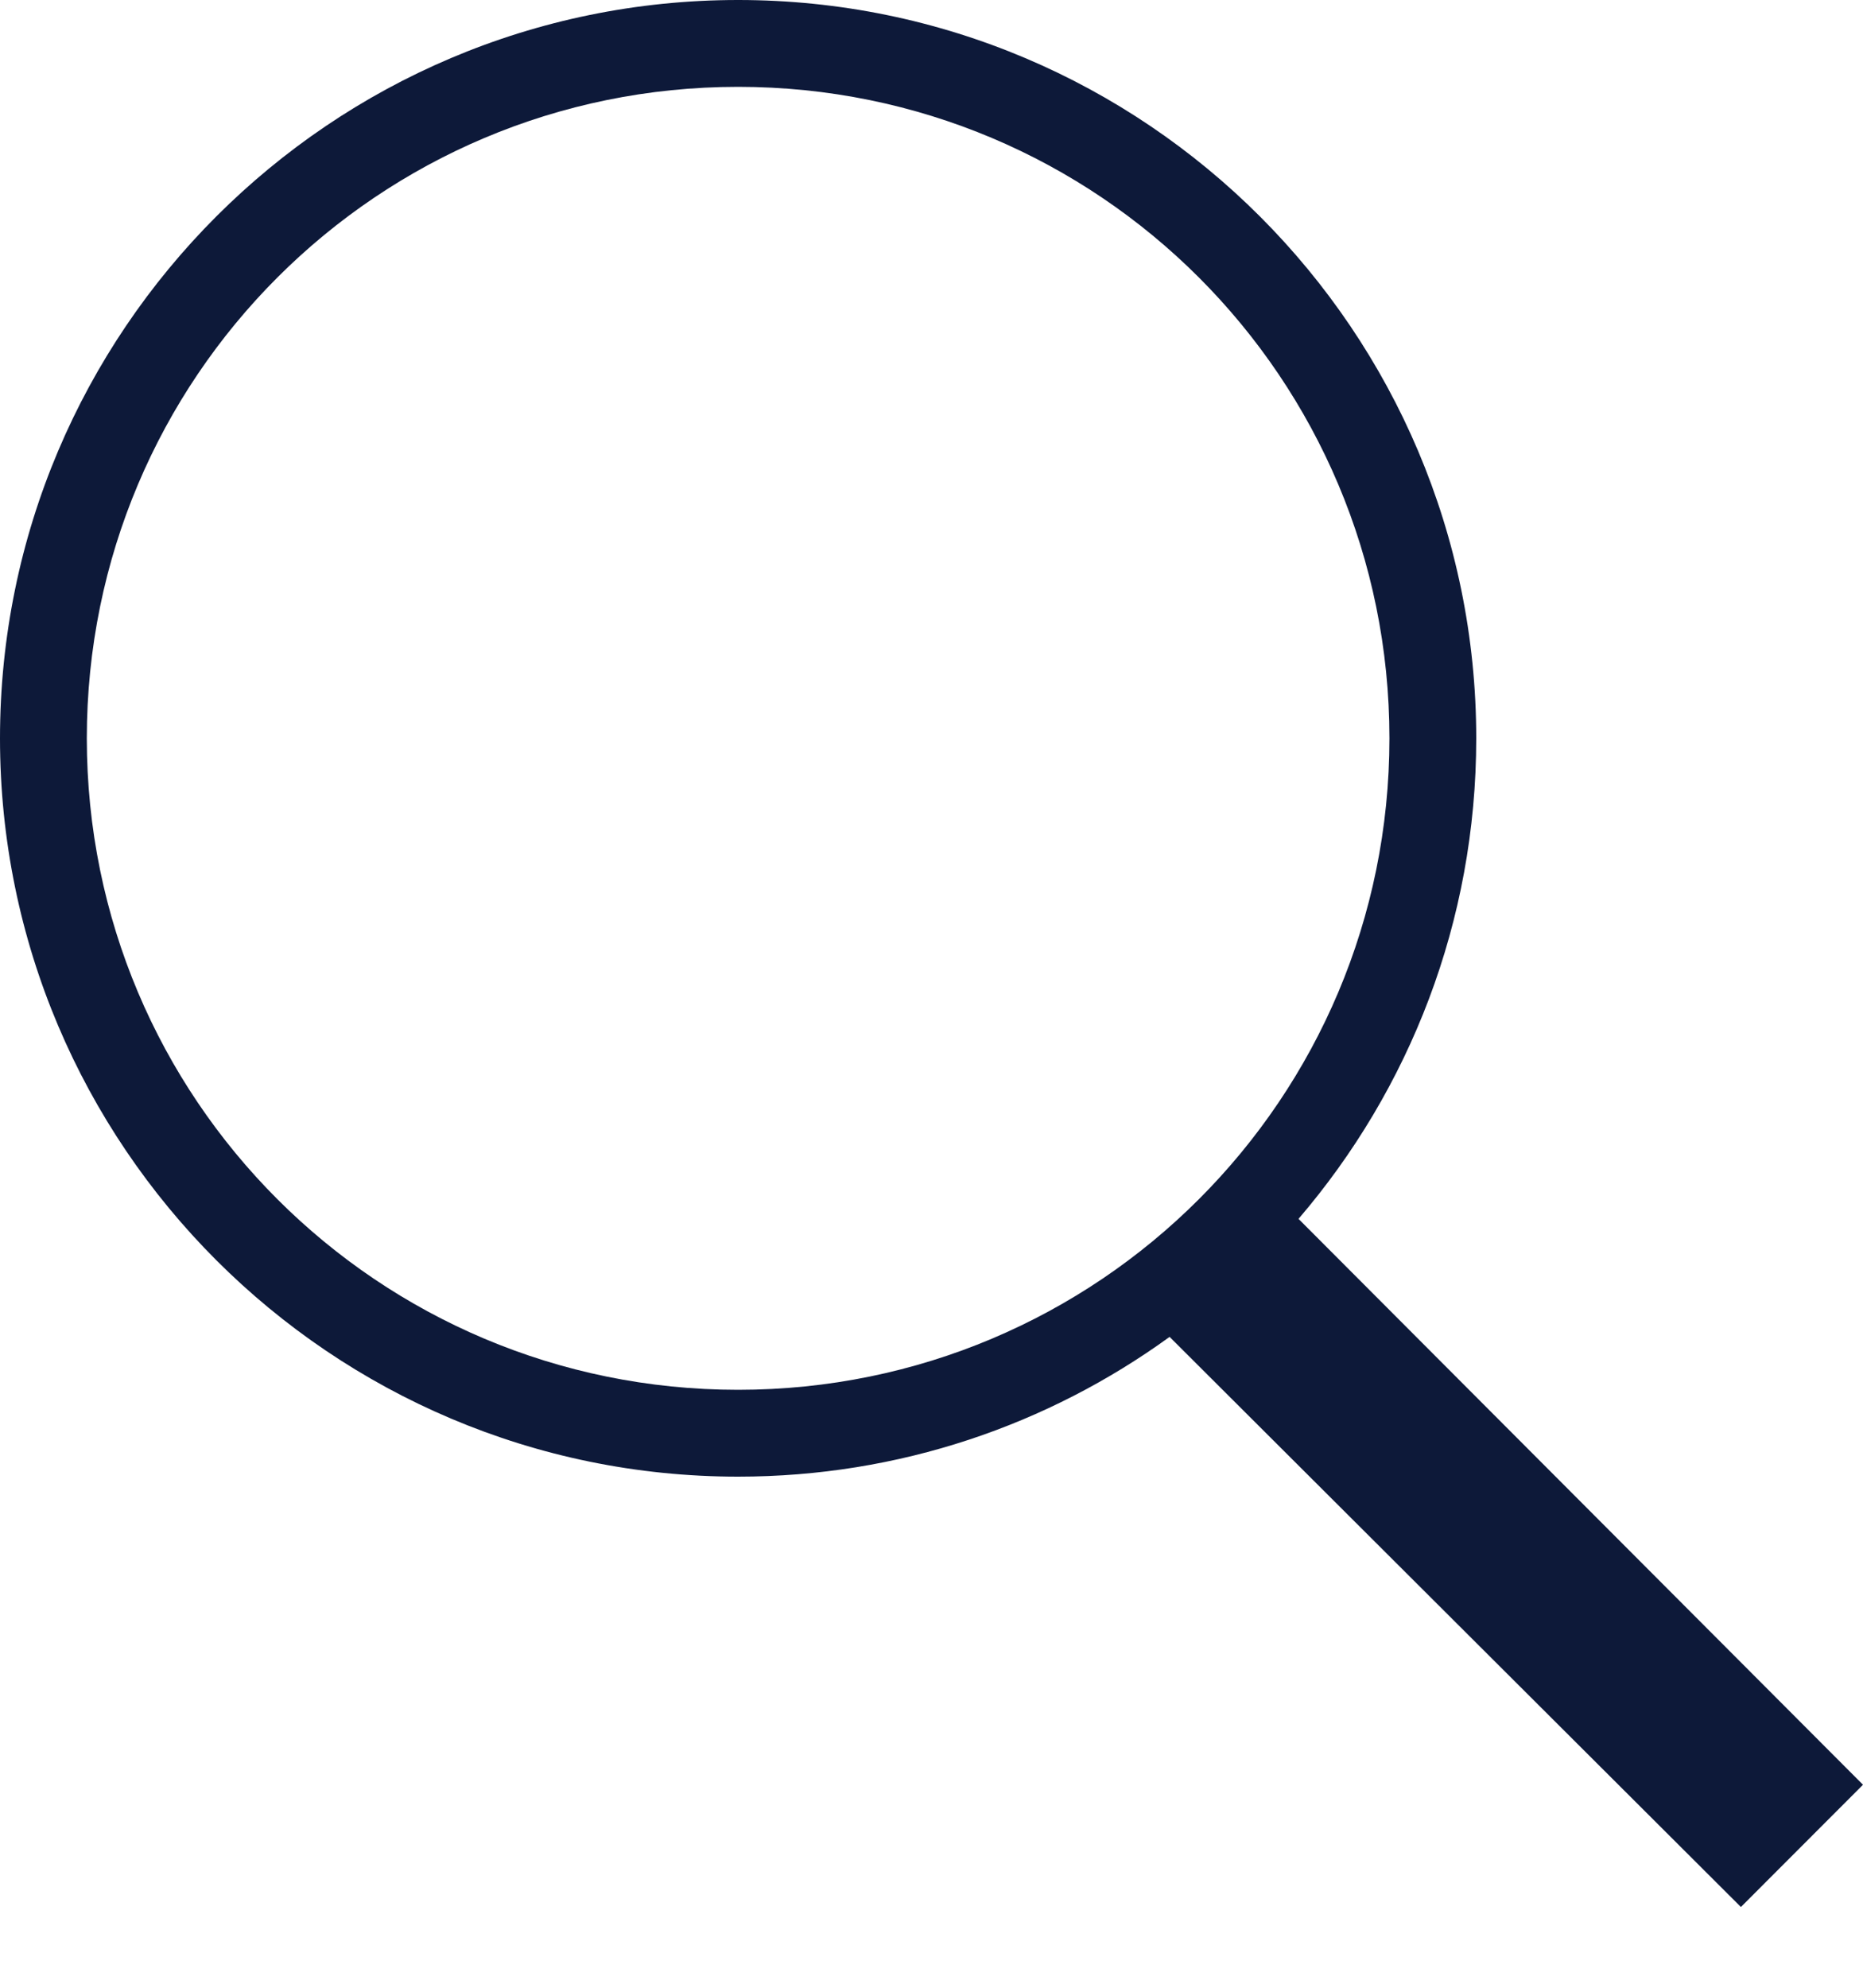 <svg width="15" height="16" viewBox="0 0 15 16" fill="none" xmlns="http://www.w3.org/2000/svg">
<path d="M5.943 0C2.664 0 0 2.664 0 5.943C0 9.222 2.664 11.886 5.943 11.886C7.241 11.886 8.44 11.469 9.417 10.761L14.017 15.35L15 14.366L10.455 9.811C11.348 8.77 11.886 7.419 11.886 5.943C11.886 2.664 9.222 0 5.943 0ZM5.943 0.699C8.844 0.699 11.187 3.043 11.187 5.943C11.187 8.844 8.844 11.187 5.943 11.187C3.043 11.187 0.699 8.844 0.699 5.943C0.699 3.043 3.043 0.699 5.943 0.699Z" fill="#0D1939"/>
</svg>

